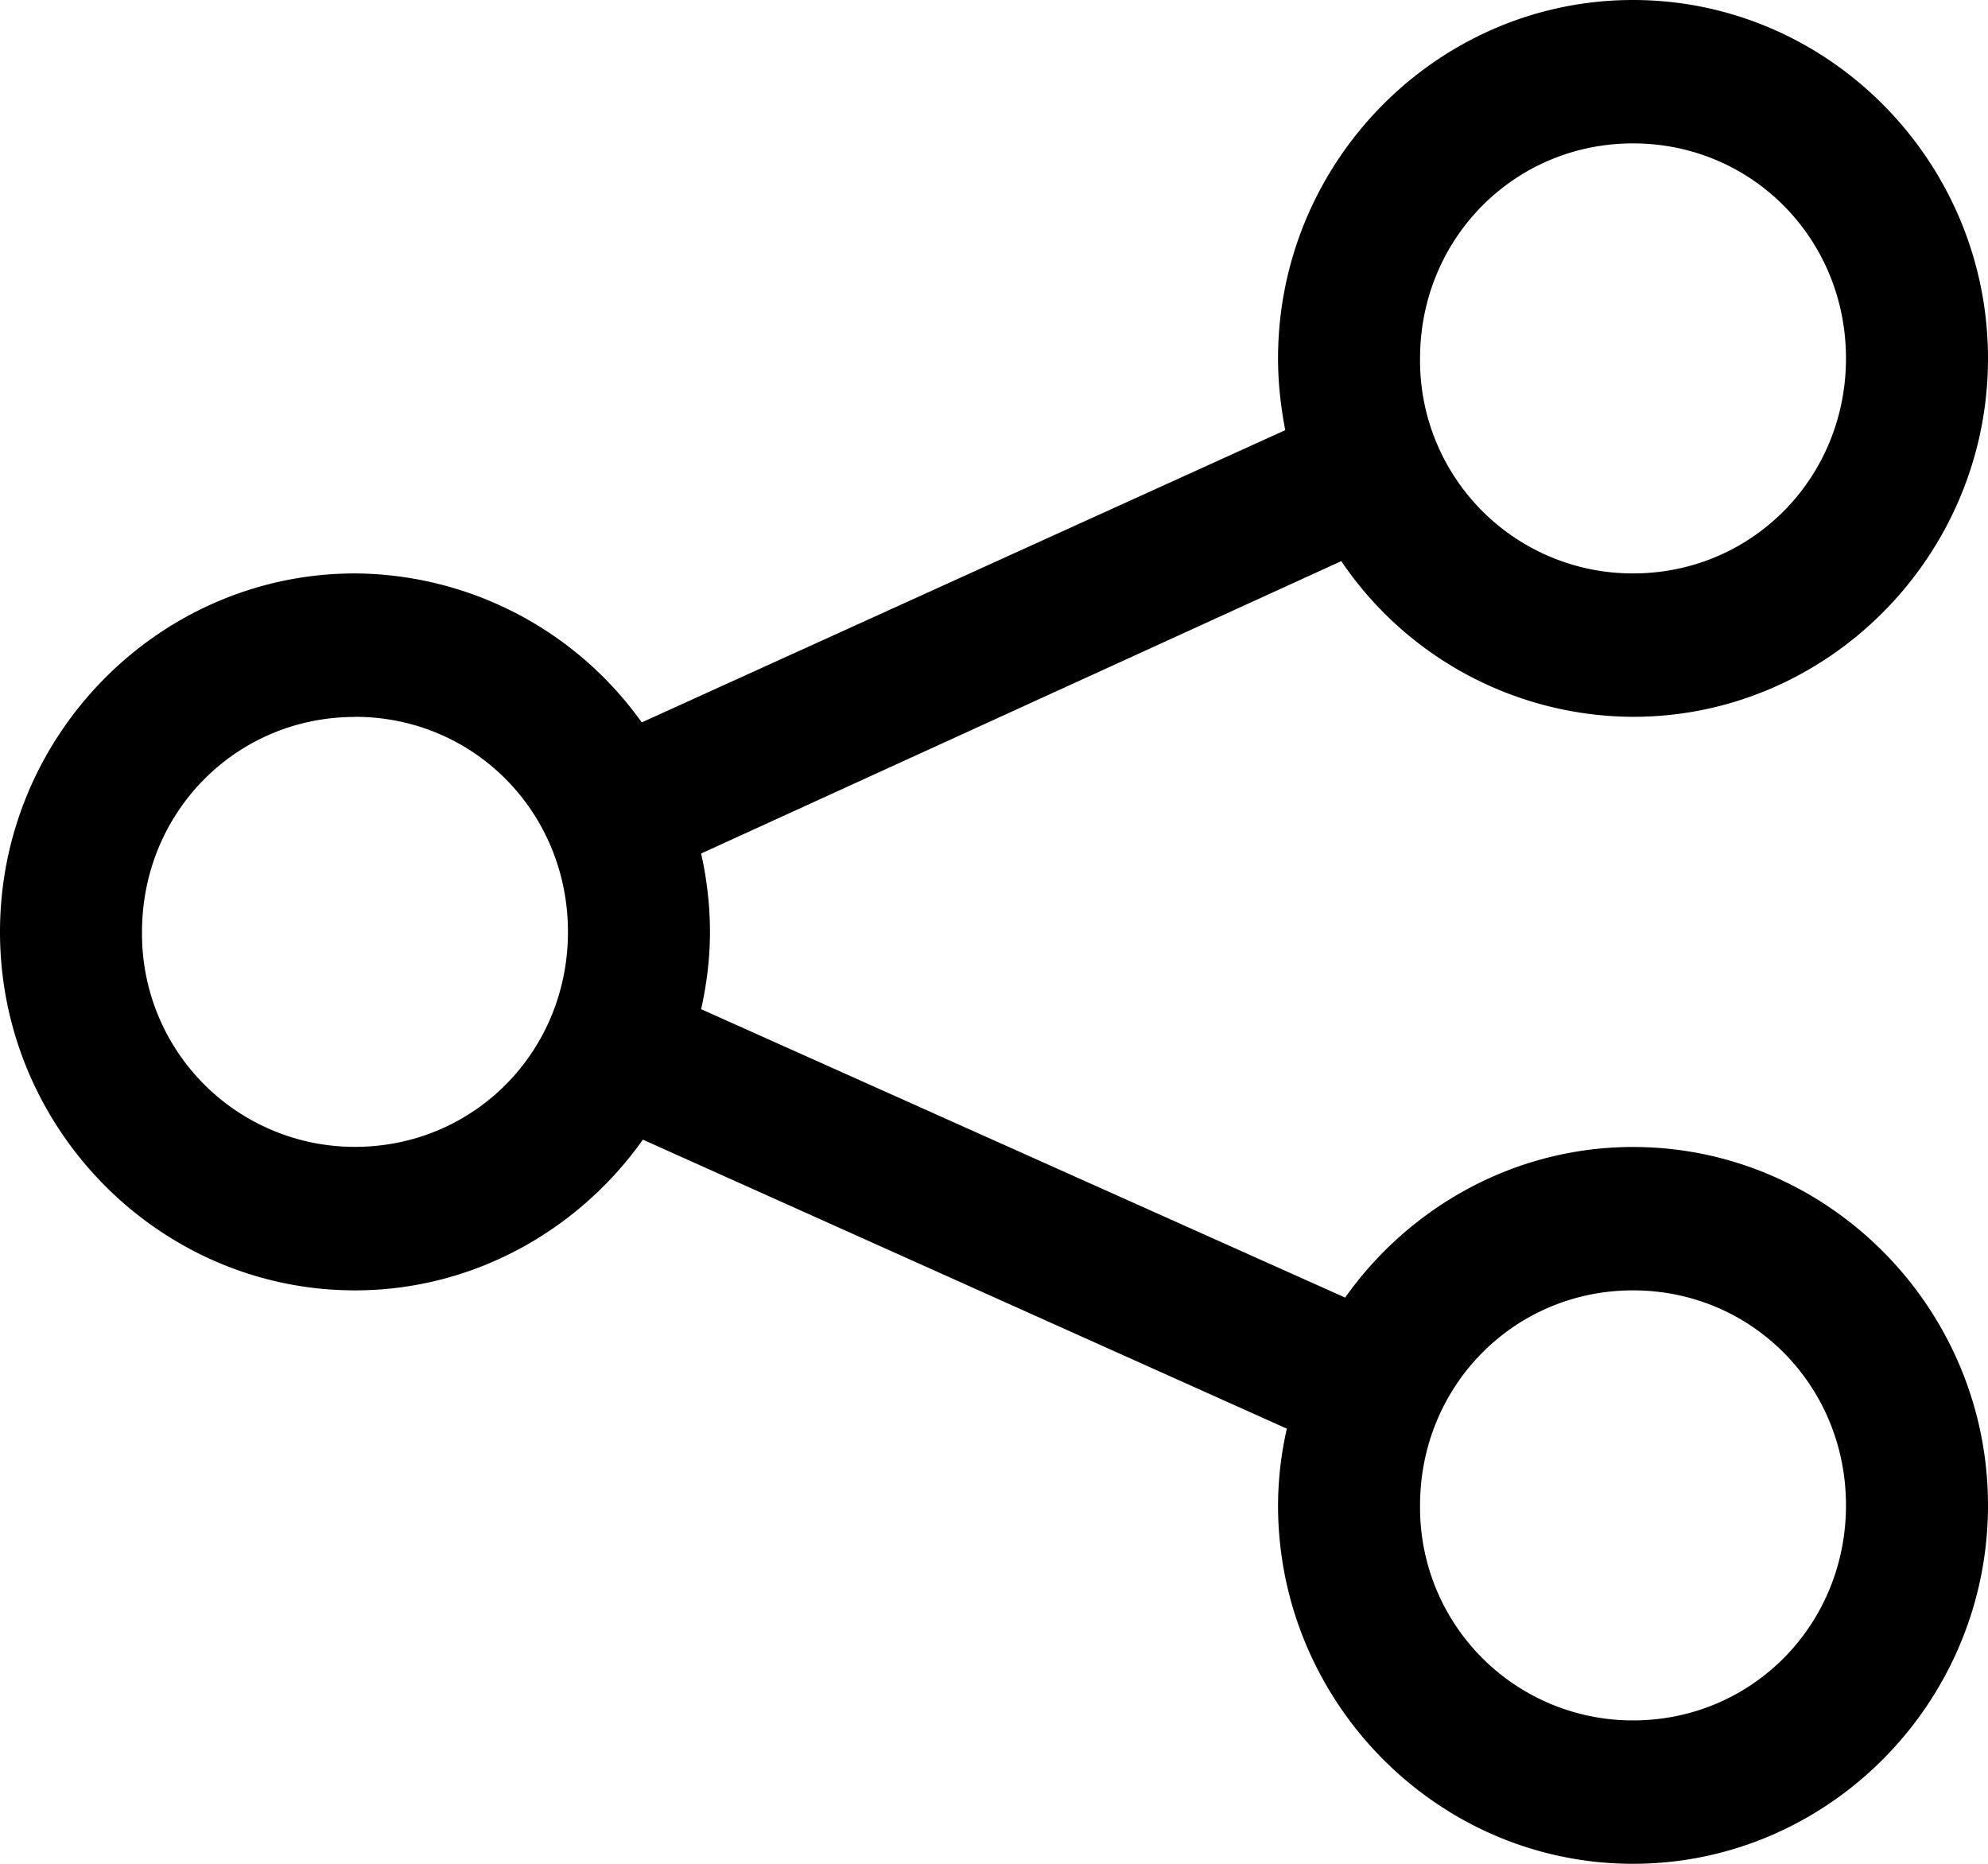 <svg xmlns="http://www.w3.org/2000/svg" width="16" height="15" viewBox="0 0 16 15">
    <path fill="#000" fill-rule="nonzero" d="M13.143 0c-1.572 0-2.857 1.298-2.857 2.885 0 .198.022.387.058.577L5.165 5.814a2.855 2.855 0 0 0-2.308-1.199C1.286 4.615 0 5.913 0 7.5c0 1.587 1.286 2.885 2.857 2.885.951 0 1.8-.483 2.317-1.213l5.183 2.326a2.814 2.814 0 0 0-.071.617c0 1.587 1.285 2.885 2.857 2.885C14.714 15 16 13.702 16 12.115c0-1.586-1.286-2.884-2.857-2.884-.951 0-1.8.482-2.317 1.212L5.643 8.122c.045-.203.071-.41.071-.622 0-.216-.026-.428-.071-.631l5.152-2.353a2.847 2.847 0 0 0 2.348 1.253C14.714 5.77 16 4.471 16 2.885 16 1.298 14.714 0 13.143 0zm0 1.154c.955 0 1.714.766 1.714 1.73 0 .965-.759 1.731-1.714 1.731a1.712 1.712 0 0 1-1.714-1.73c0-.965.759-1.731 1.714-1.731zM2.857 5.769c.956 0 1.714.766 1.714 1.731 0 .965-.758 1.73-1.714 1.73A1.712 1.712 0 0 1 1.143 7.5c0-.965.759-1.73 1.714-1.73zm10.286 4.616c.955 0 1.714.766 1.714 1.73 0 .965-.759 1.731-1.714 1.731a1.712 1.712 0 0 1-1.714-1.73c0-.965.759-1.731 1.714-1.731z"/>
</svg>
